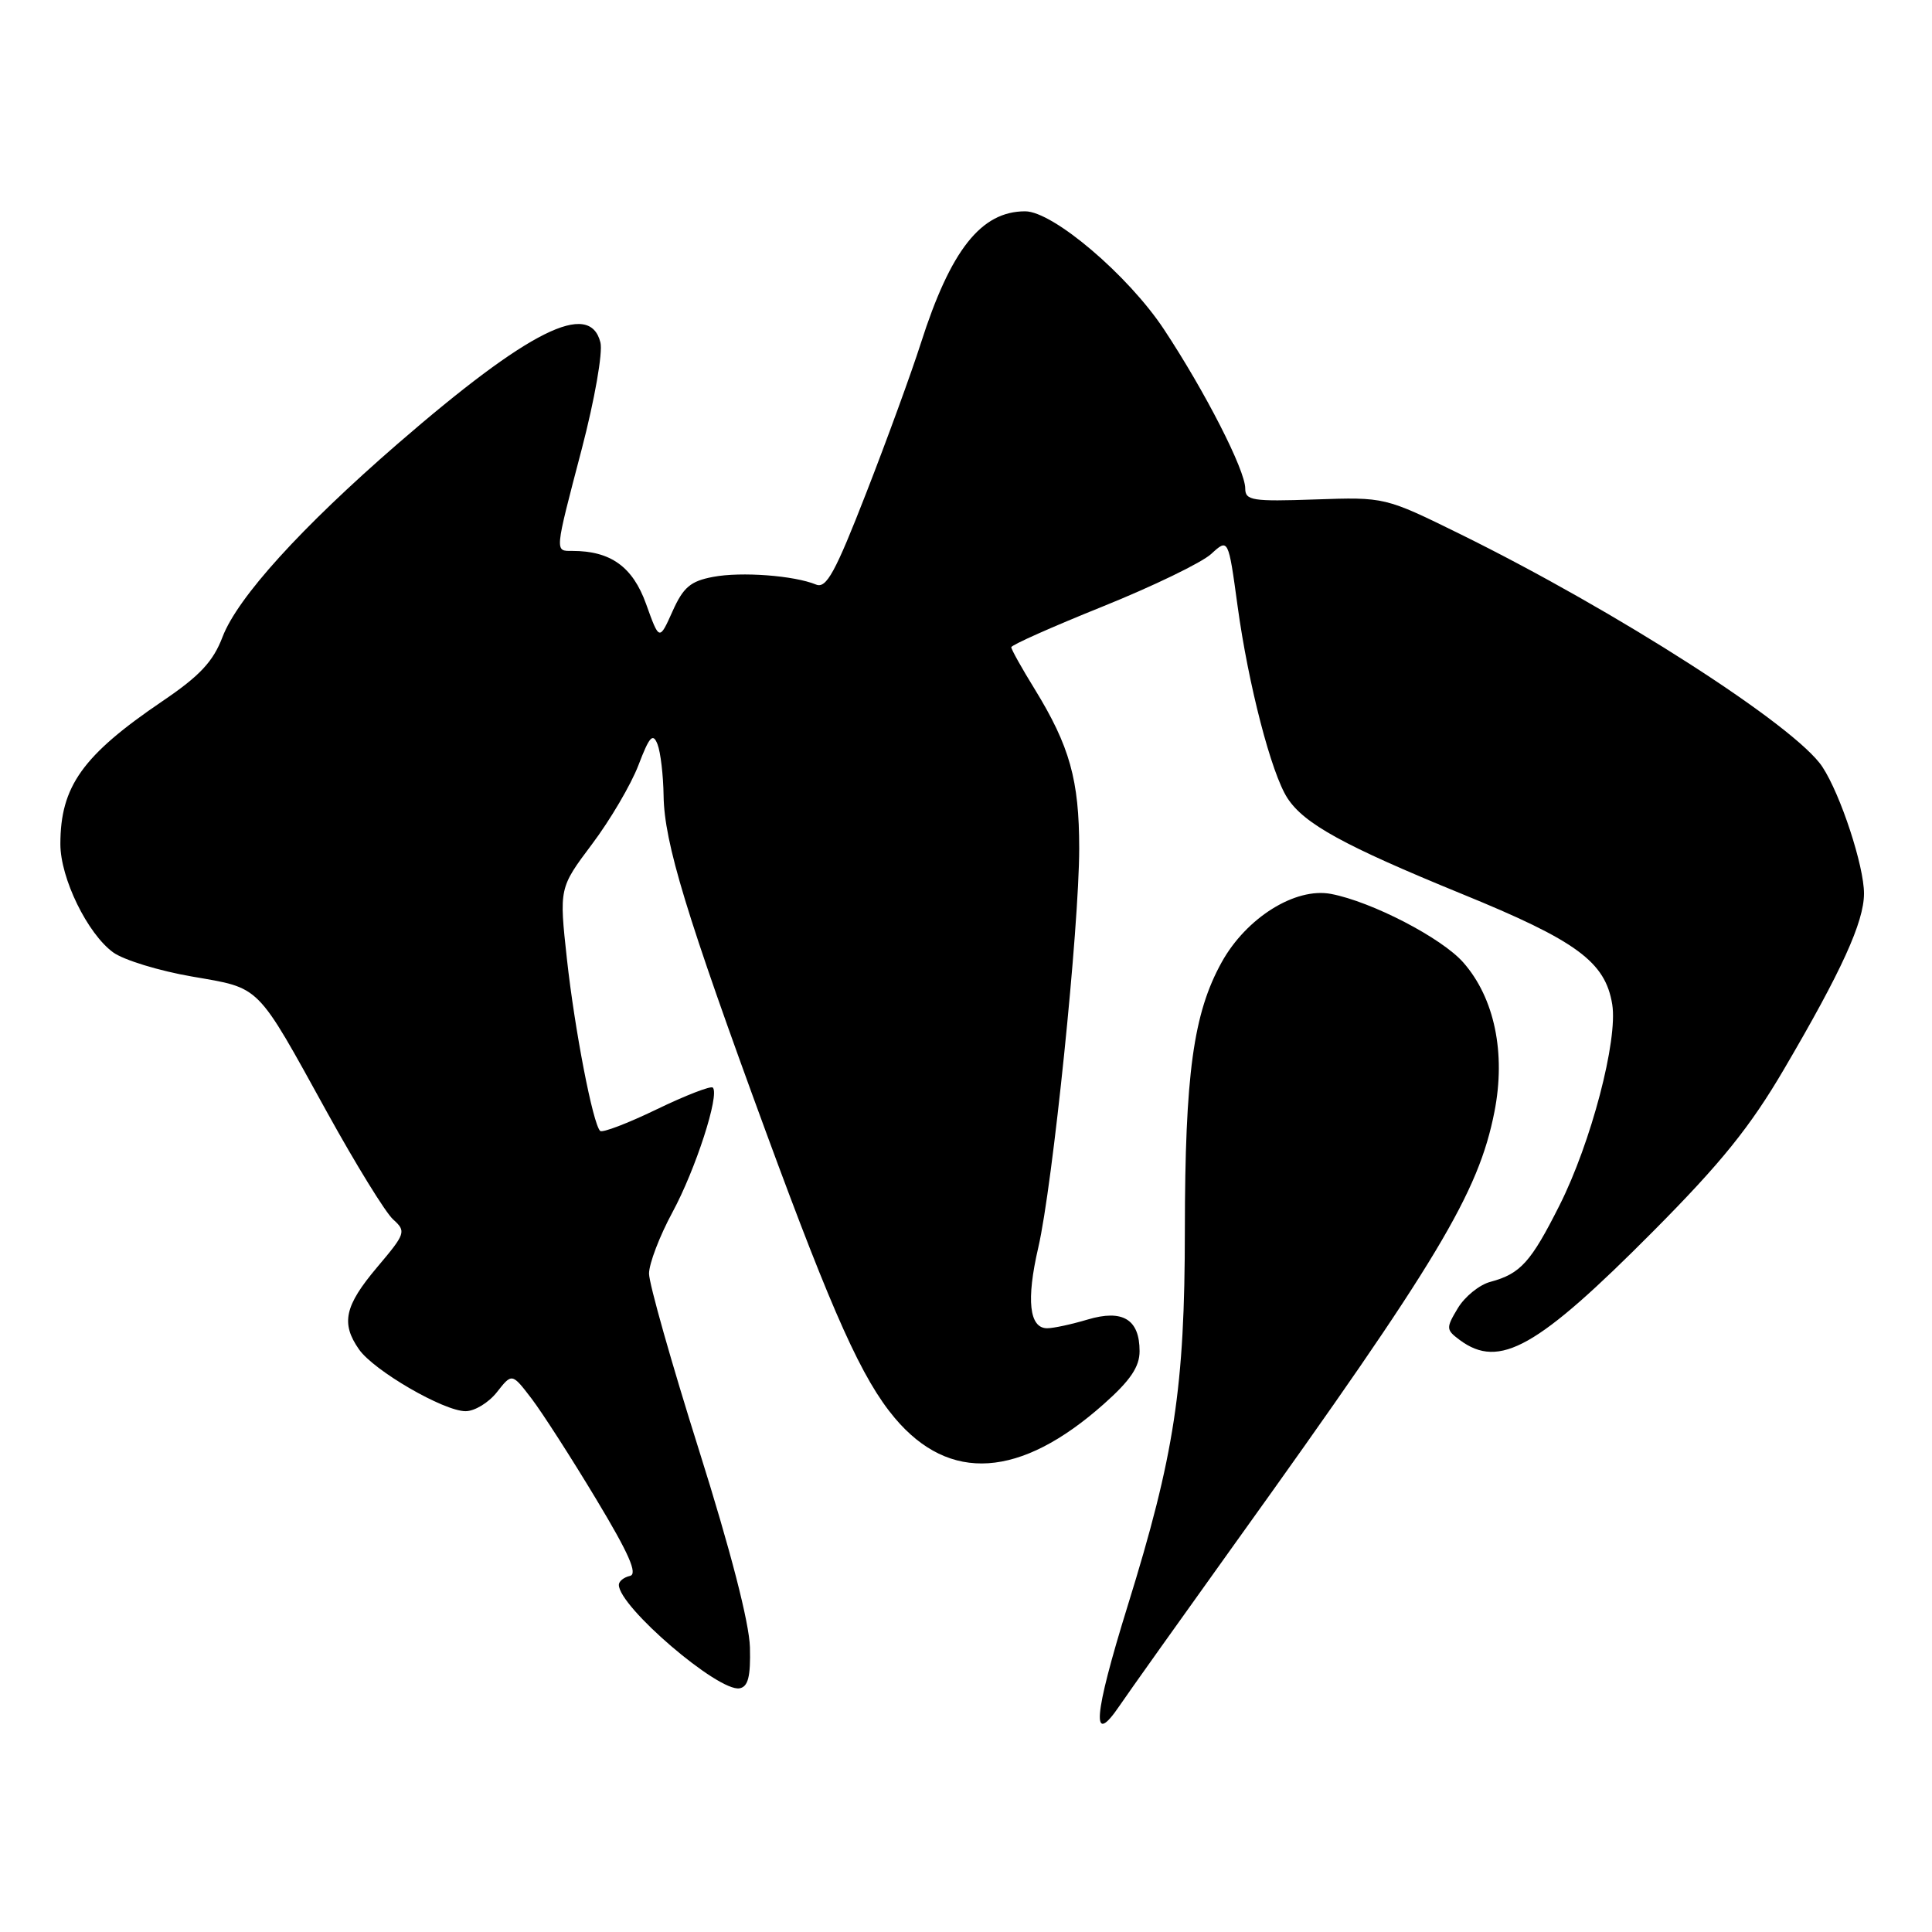 <?xml version="1.0" encoding="UTF-8" standalone="no"?>
<!DOCTYPE svg PUBLIC "-//W3C//DTD SVG 1.1//EN" "http://www.w3.org/Graphics/SVG/1.1/DTD/svg11.dtd" >
<svg xmlns="http://www.w3.org/2000/svg" xmlns:xlink="http://www.w3.org/1999/xlink" version="1.1" viewBox="0 0 256 256">
 <g >
 <path fill="currentColor"
d=" M 163.89 204.17 C 190.55 167.01 195.90 158.09 198.02 147.32 C 199.55 139.53 198.03 132.24 193.90 127.54 C 191.05 124.29 181.77 119.48 176.37 118.45 C 171.64 117.55 165.15 121.60 161.88 127.50 C 158.12 134.28 157.02 142.33 157.00 163.00 C 156.99 183.84 155.63 192.78 149.41 212.82 C 144.88 227.44 144.54 231.64 148.36 226.00 C 149.54 224.26 156.53 214.44 163.89 204.17 Z  M 99.37 218.28 C 99.28 215.01 96.81 205.44 92.62 192.15 C 88.98 180.61 86.00 170.09 86.00 168.76 C 86.00 167.44 87.40 163.78 89.11 160.62 C 92.17 154.96 95.38 145.05 94.45 144.11 C 94.18 143.85 90.83 145.15 87.00 147.00 C 83.17 148.85 79.80 150.14 79.52 149.85 C 78.55 148.88 76.16 136.50 75.12 127.08 C 74.09 117.66 74.09 117.66 78.45 111.85 C 80.85 108.66 83.62 103.95 84.60 101.38 C 86.05 97.58 86.51 97.07 87.12 98.61 C 87.53 99.65 87.89 102.73 87.93 105.45 C 88.02 111.67 90.94 121.26 101.51 150.04 C 110.42 174.27 114.24 182.75 118.56 187.89 C 125.81 196.50 135.18 195.88 146.25 186.05 C 149.78 182.92 151.00 181.11 151.00 179.04 C 151.00 174.81 148.76 173.46 144.10 174.85 C 141.99 175.48 139.59 176.00 138.75 176.00 C 136.38 176.00 135.97 172.25 137.57 165.34 C 139.49 157.07 143.00 122.86 143.00 112.42 C 143.00 103.36 141.74 98.87 137.12 91.34 C 135.40 88.56 134.00 86.05 134.00 85.76 C 134.00 85.47 139.44 83.05 146.10 80.37 C 152.75 77.69 159.22 74.56 160.48 73.41 C 162.76 71.32 162.76 71.32 163.99 80.33 C 165.41 90.71 168.46 102.48 170.59 105.75 C 172.80 109.16 178.09 112.06 193.66 118.43 C 208.93 124.66 212.71 127.44 213.63 133.09 C 214.39 137.82 210.83 151.41 206.64 159.72 C 202.85 167.25 201.47 168.78 197.49 169.85 C 196.03 170.23 194.09 171.81 193.17 173.34 C 191.58 175.99 191.60 176.20 193.44 177.57 C 198.68 181.44 203.69 178.62 219.07 163.14 C 228.08 154.07 231.91 149.32 236.41 141.64 C 244.03 128.65 246.98 122.17 246.99 118.41 C 247.00 114.77 243.90 105.30 241.48 101.62 C 237.96 96.23 214.22 80.98 193.50 70.78 C 183.50 65.86 183.50 65.86 174.25 66.18 C 165.93 66.47 165.00 66.32 165.00 64.72 C 165.00 62.29 159.71 51.93 154.23 43.64 C 149.50 36.48 139.53 28.00 135.84 28.00 C 130.01 28.00 125.97 33.10 122.01 45.50 C 120.78 49.35 117.53 58.27 114.78 65.32 C 110.68 75.85 109.50 78.01 108.14 77.46 C 105.23 76.26 98.23 75.73 94.49 76.44 C 91.50 77.00 90.54 77.81 89.11 81.01 C 87.36 84.91 87.36 84.91 85.61 80.03 C 83.84 75.10 80.92 73.00 75.85 73.00 C 73.49 73.00 73.45 73.38 77.08 59.52 C 78.80 52.93 79.89 46.71 79.56 45.38 C 78.14 39.72 70.09 43.74 52.71 58.79 C 39.91 69.89 31.48 79.18 29.49 84.39 C 28.24 87.67 26.48 89.55 21.52 92.91 C 10.94 100.09 8.00 104.20 8.00 111.85 C 8.00 116.37 11.59 123.72 15.00 126.20 C 16.38 127.20 21.06 128.64 25.41 129.39 C 34.65 131.00 33.85 130.20 43.38 147.46 C 47.17 154.32 51.08 160.67 52.09 161.58 C 53.85 163.17 53.76 163.43 49.96 167.93 C 45.66 173.03 45.15 175.34 47.57 178.80 C 49.54 181.62 58.78 186.98 61.68 186.99 C 62.88 187.00 64.75 185.86 65.85 184.46 C 67.84 181.93 67.84 181.93 70.44 185.33 C 71.86 187.20 75.71 193.18 78.98 198.62 C 83.36 205.89 84.54 208.59 83.46 208.82 C 82.66 209.00 82.00 209.53 82.00 210.00 C 82.00 212.90 95.20 224.22 98.00 223.71 C 99.13 223.50 99.47 222.15 99.37 218.28 Z "/>
</g>
</svg>